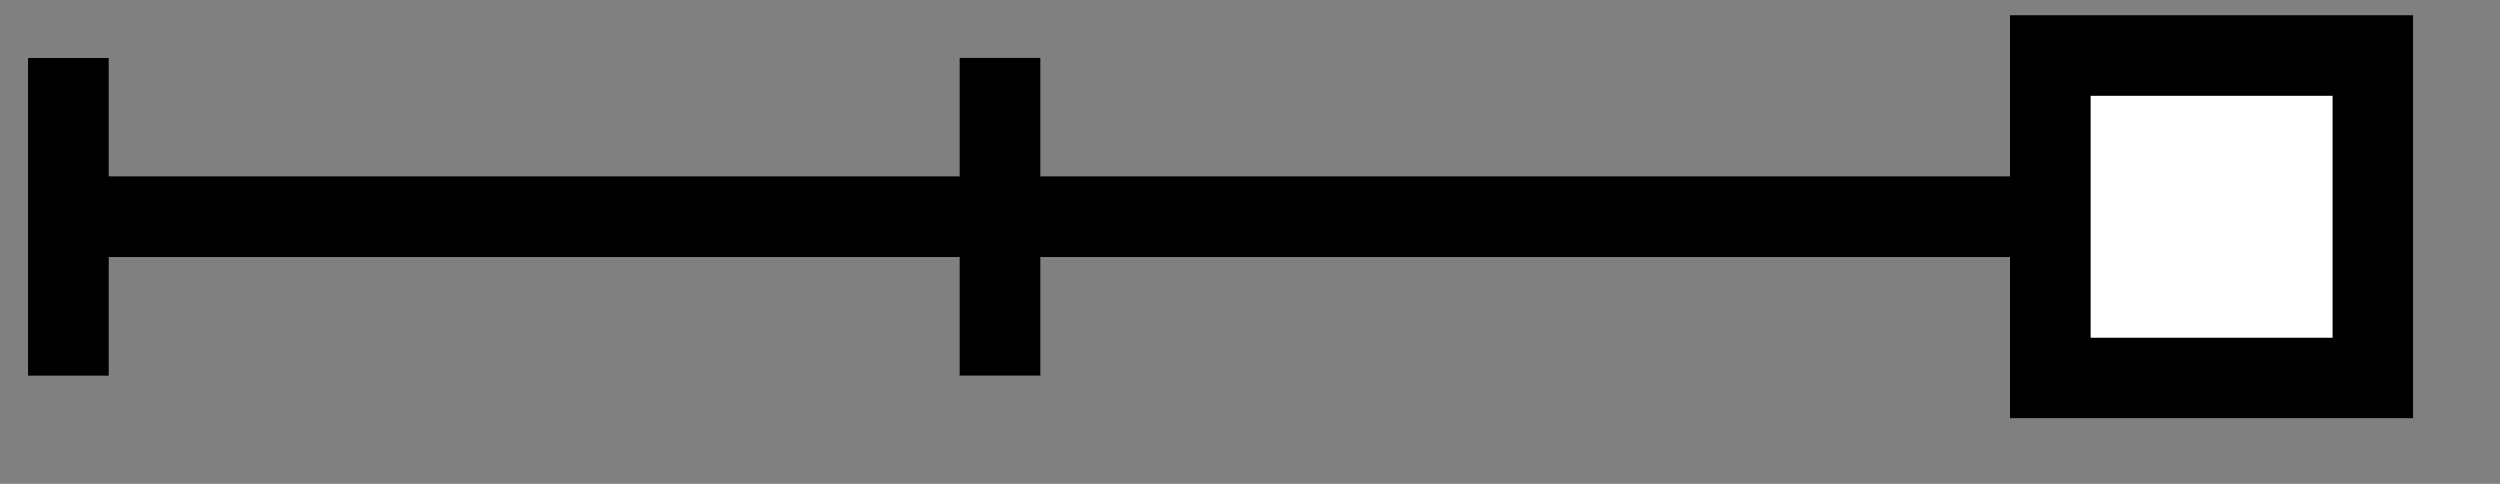 <svg width="31" height="6" viewBox="0 0 31 6" fill="none" xmlns="http://www.w3.org/2000/svg">
<rect x="0" y="0" width="31" height="6" fill="#808080" stroke="none"/>
<g clip-path="url(#clip0_5_5997)">
<path d="M26.112 3.187H0.844V2.187H26.112V3.187Z" fill="black"/>
<path d="M1.348 4.658H0.348V0.719H1.348V4.658Z" fill="black"/>
<path d="M12.9 4.657H11.9V0.718H12.9V4.657Z" fill="black"/>
<path d="M24.924 0.188H29.924V5.188H24.924V0.188Z" fill="white"/>
<path d="M25.924 1.188V4.188H28.924V1.188H25.924ZM24.924 0.188H29.924V5.188H24.924V0.188Z" fill="black"/>
</g>
<defs>
<clipPath id="clip0_5_5997">
<rect width="30" height="5" fill="white" transform="translate(0.344 0.188)"/>
</clipPath>
</defs>
</svg>
